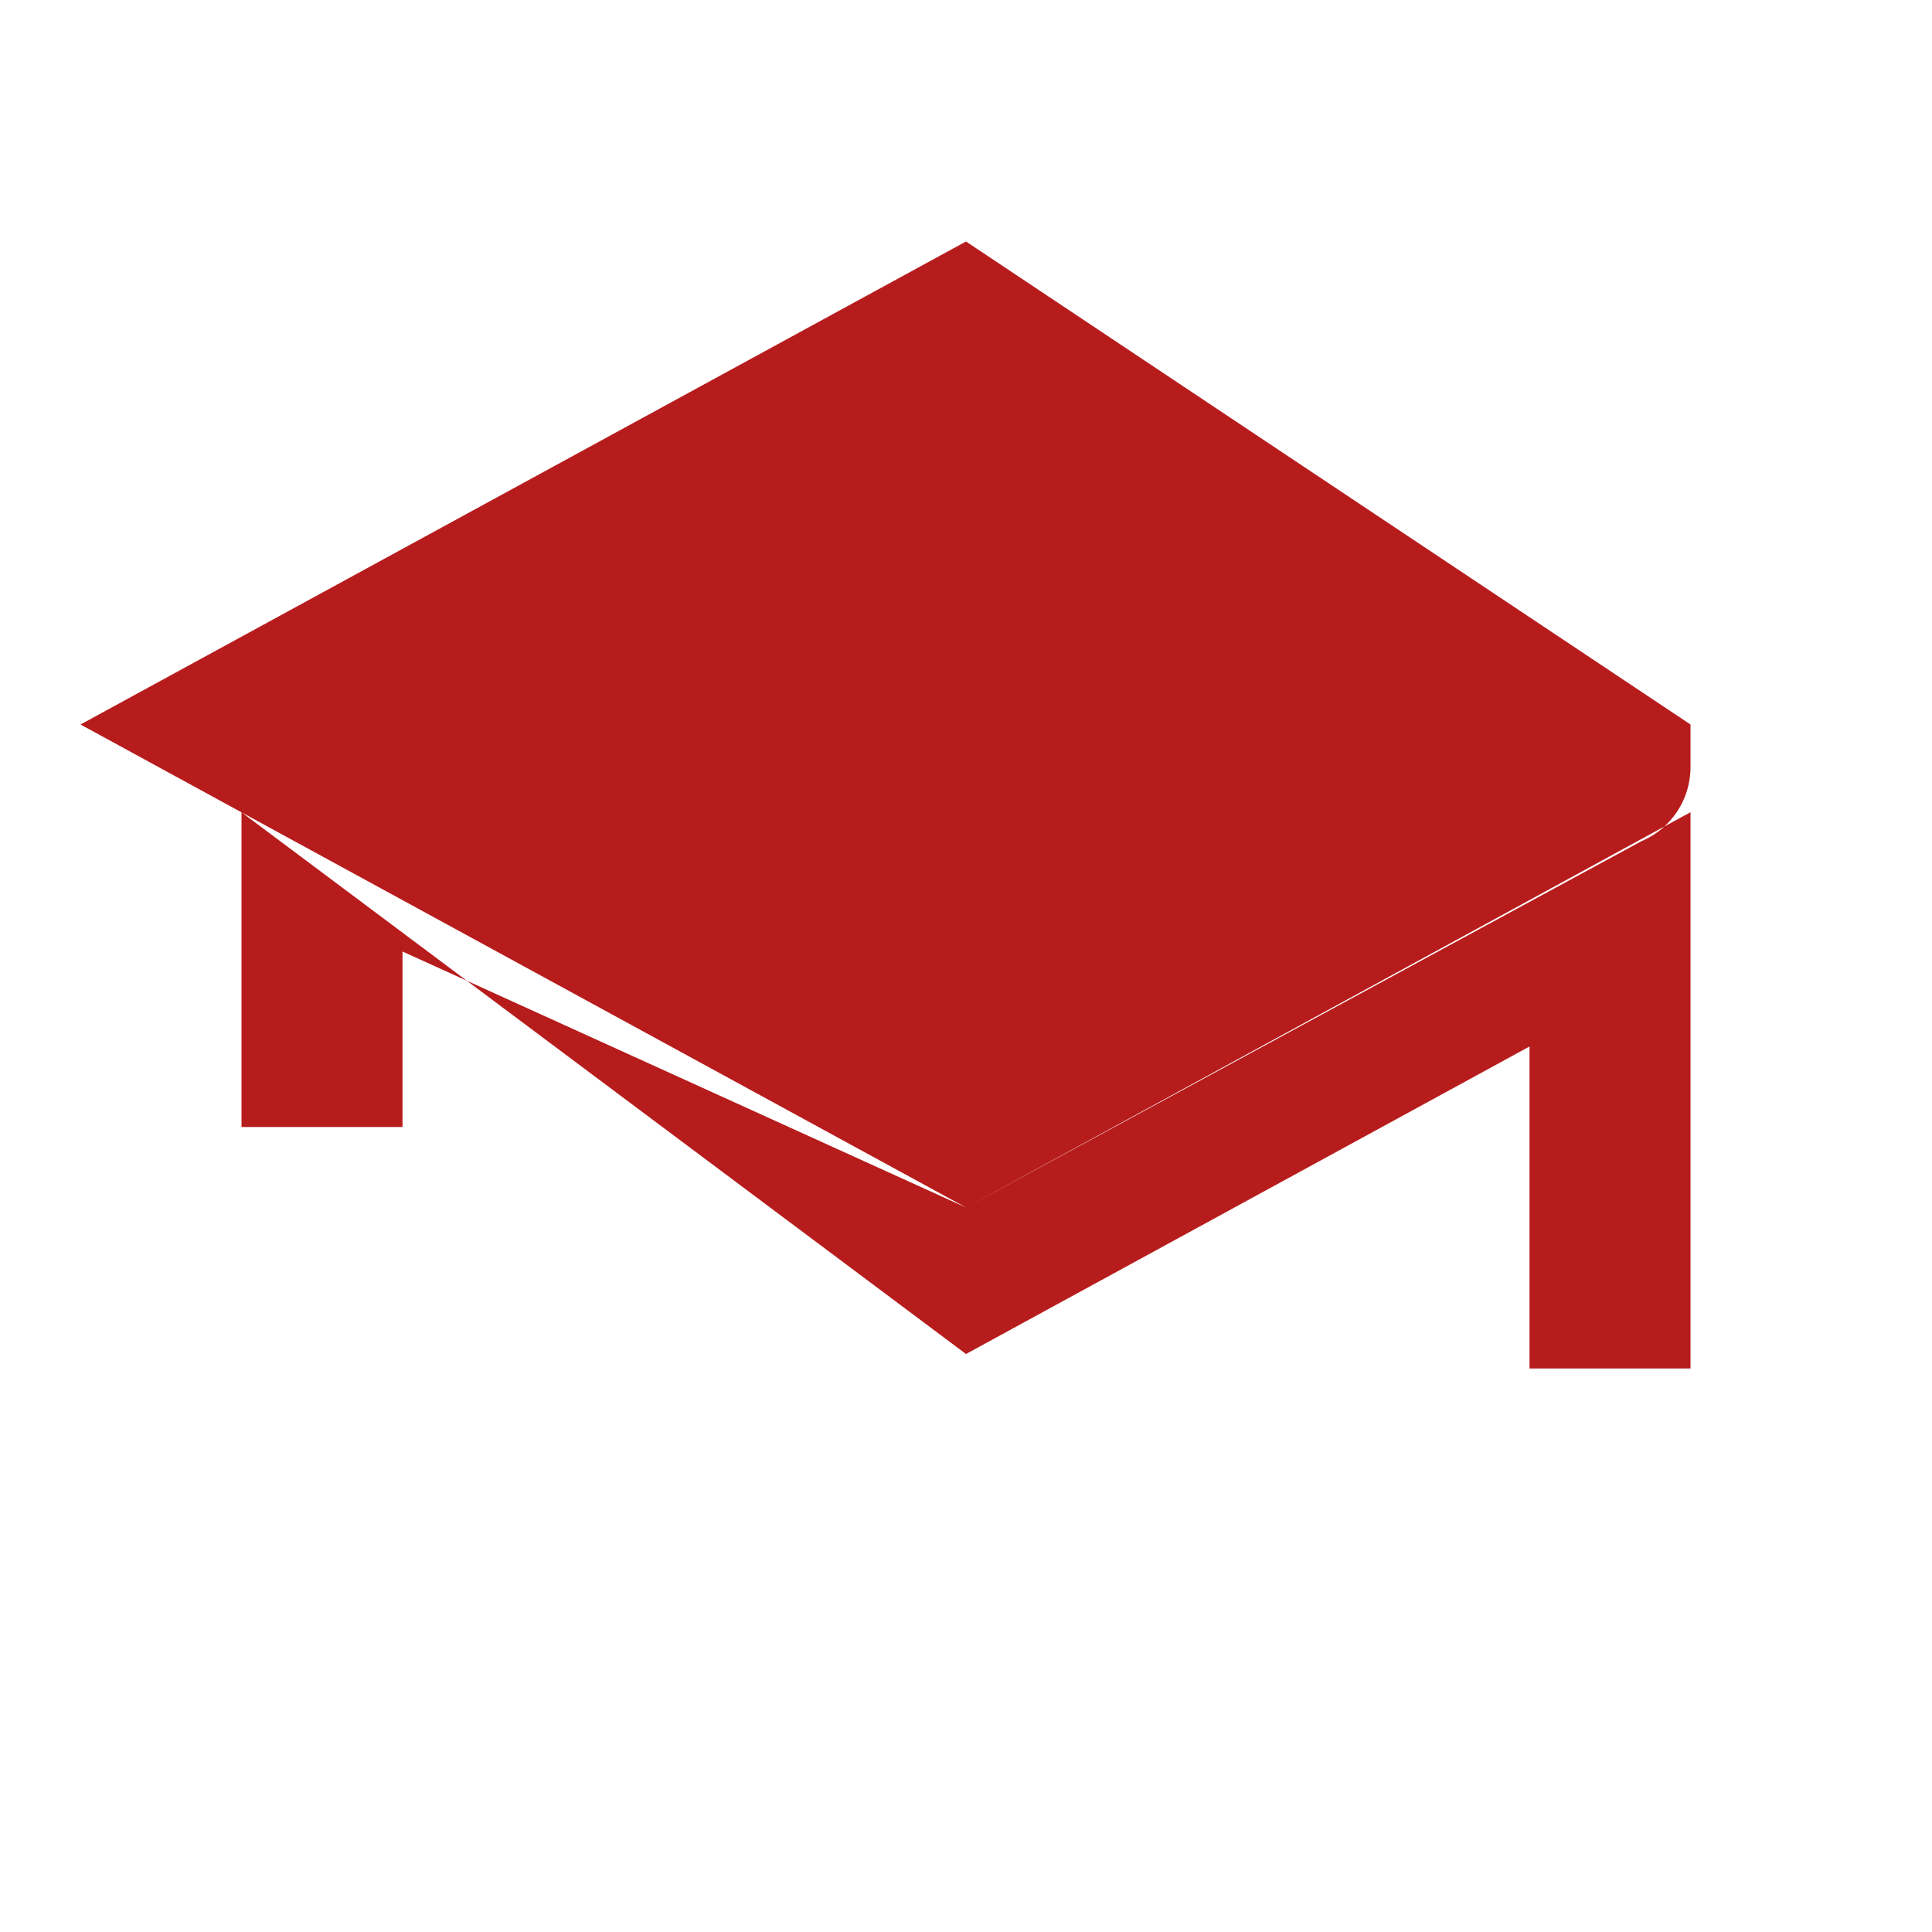 <svg width="64" height="64" viewBox="0 0 24 24" fill="#b71c1c" xmlns="http://www.w3.org/2000/svg">
  <path d="M12 3L1 9l11 6 9-4.91V17h-2v-4l-7 3.82L3 10.09V14h2v-2.18L12 15l8.39-4.55a1 1 0 0 0 .61-.91V9L12 3z"/>
</svg>

